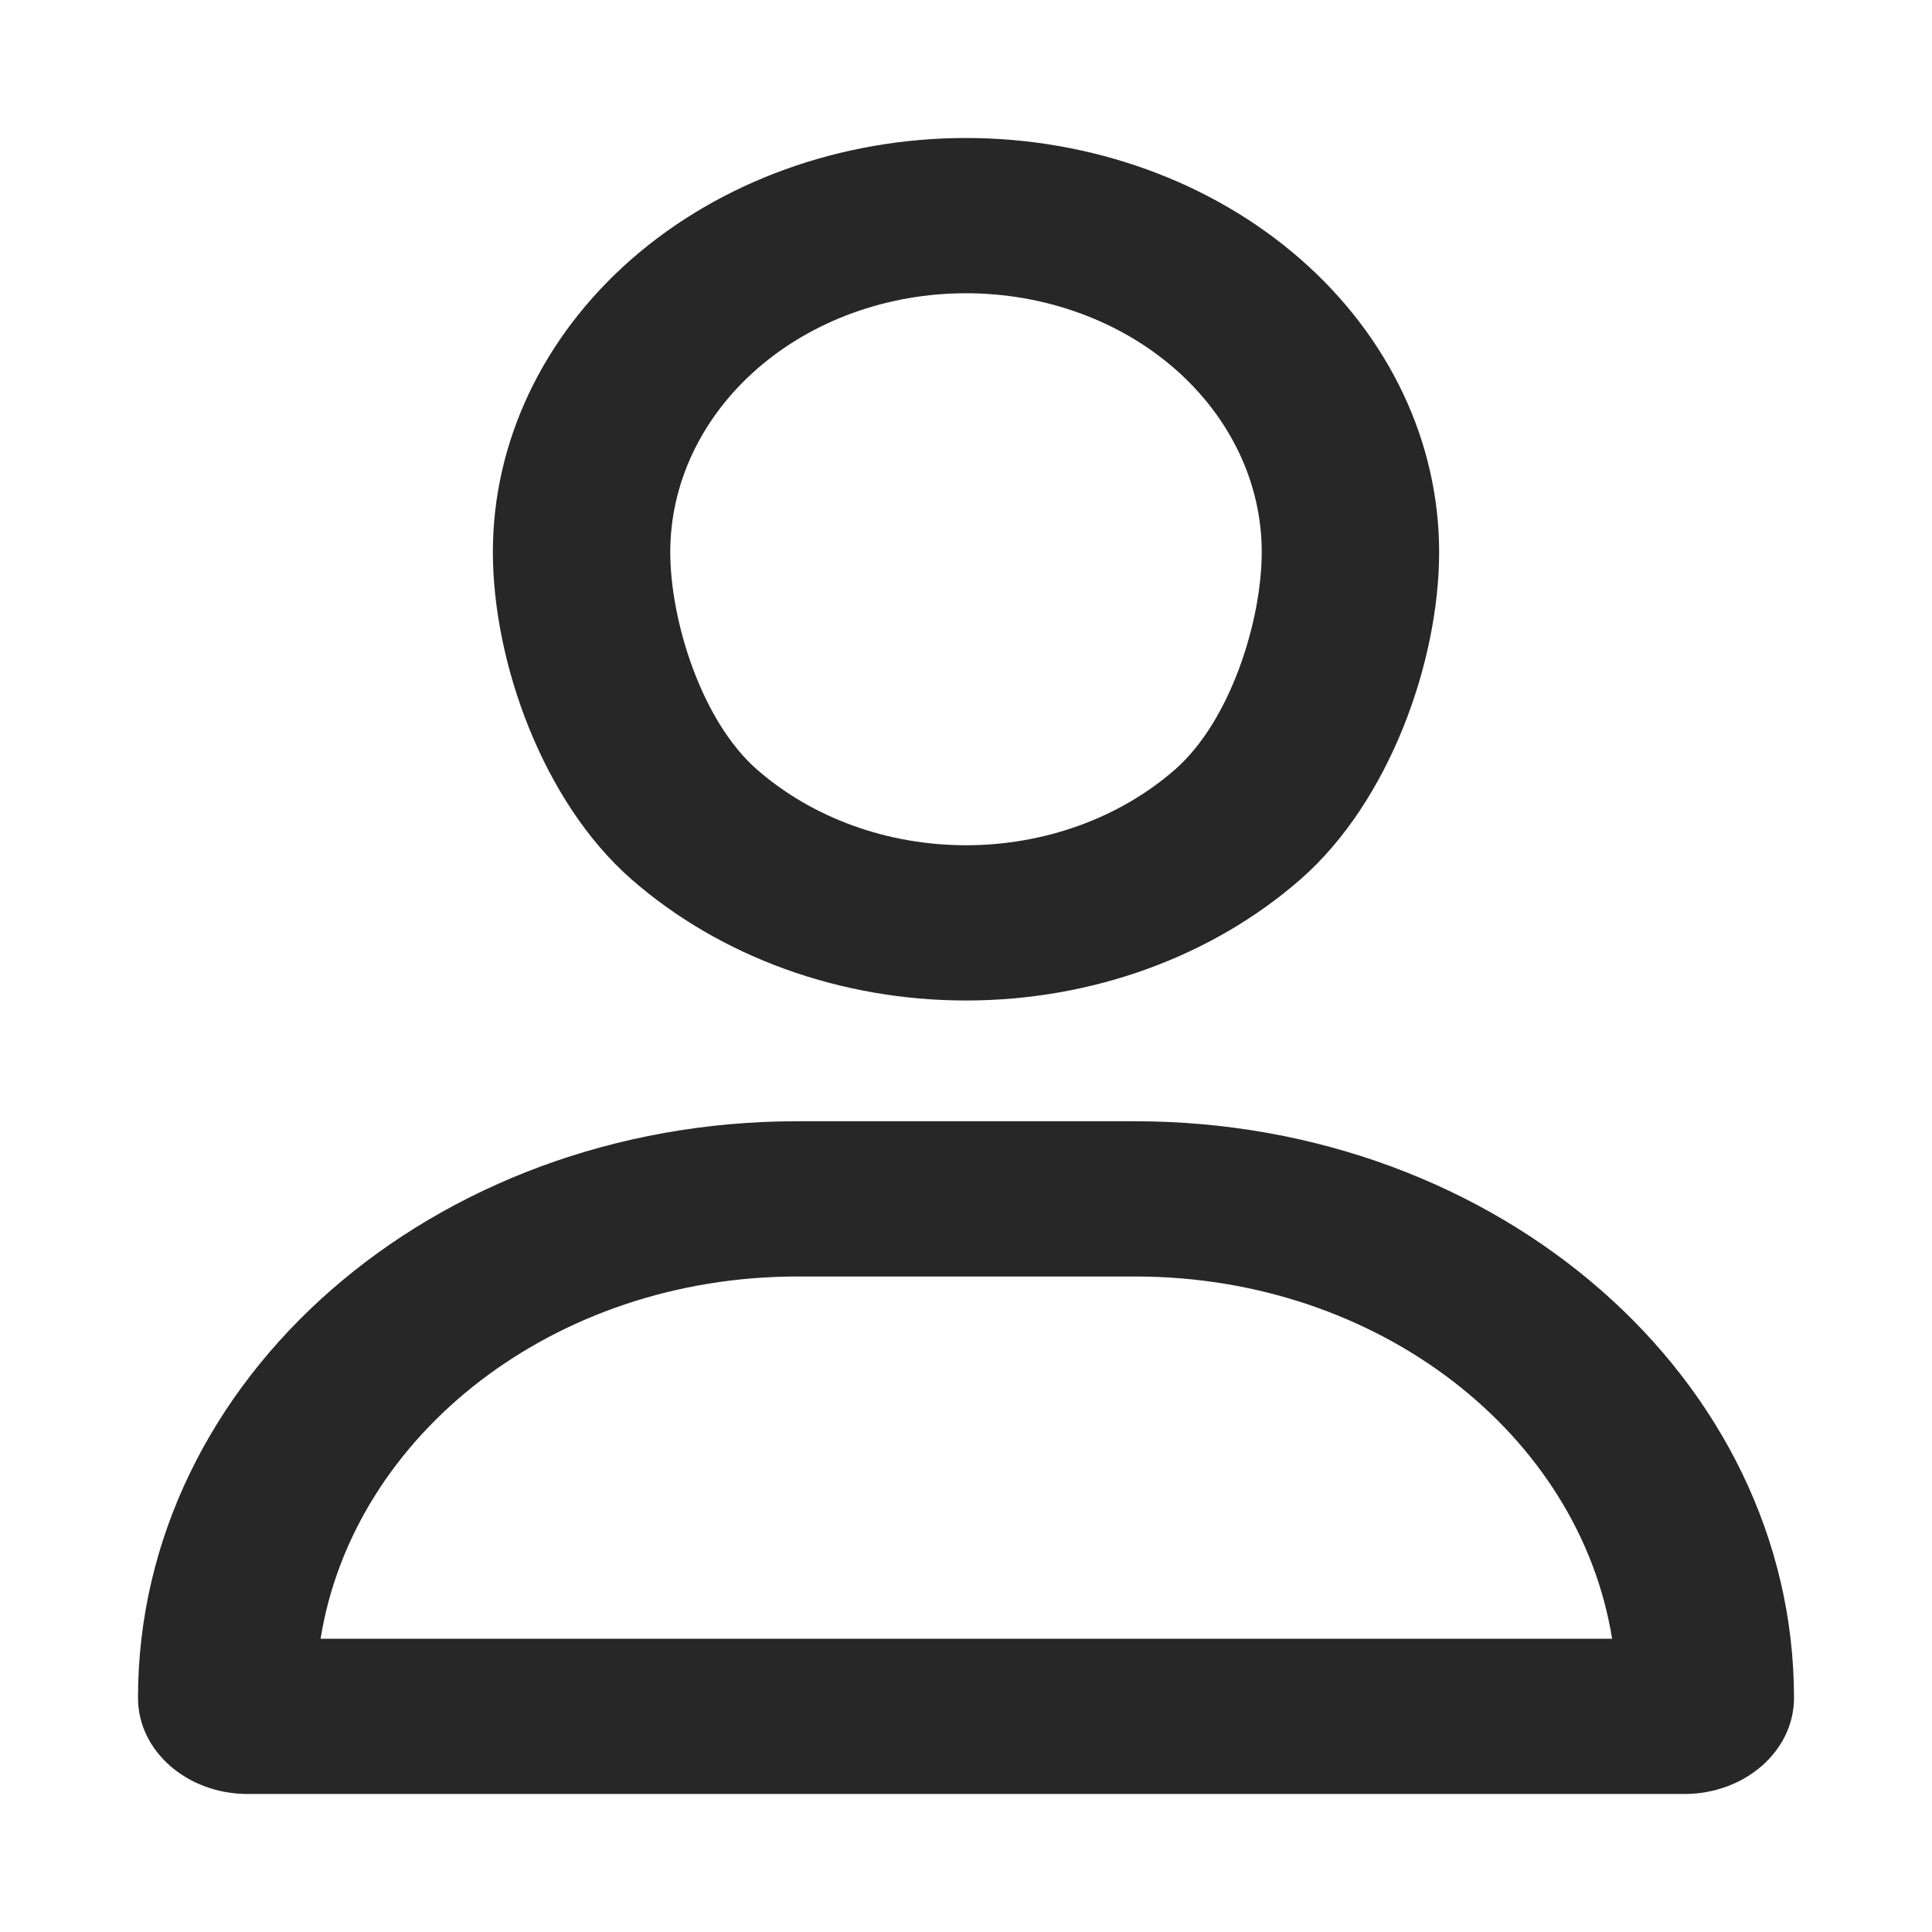<svg width="28" height="28" viewBox="0 0 28 28" fill="none" xmlns="http://www.w3.org/2000/svg">
<rect width="28" height="28" fill="white"/>
<path d="M18.286 8C18.286 7.005 17.834 6.052 17.03 5.348C16.227 4.645 15.137 4.25 14 4.25C12.863 4.25 11.773 4.645 10.97 5.348C10.166 6.052 9.714 7.005 9.714 8C9.714 8.995 10.166 10.448 10.97 11.152C11.773 11.855 12.863 12.25 14 12.25C15.137 12.25 16.227 11.855 17.03 11.152C17.834 10.448 18.286 8.995 18.286 8ZM7.143 8C7.143 6.409 7.865 4.883 9.151 3.757C10.437 2.632 12.181 2 14 2C15.819 2 17.563 2.632 18.849 3.757C20.135 4.883 20.857 6.409 20.857 8C20.857 9.591 20.135 11.617 18.849 12.743C17.563 13.868 15.819 14.5 14 14.5C12.181 14.5 10.437 13.868 9.151 12.743C7.865 11.617 7.143 9.591 7.143 8ZM4.641 23.75H23.364C22.887 20.783 19.973 18.5 16.454 18.5H11.557C8.037 18.5 5.123 20.783 4.646 23.75H4.641ZM2 24.608C2 19.991 6.275 16.25 11.552 16.25H16.448C21.725 16.25 26 19.991 26 24.608C26 25.377 25.288 26 24.409 26H3.591C2.712 26 2 25.377 2 24.608Z" fill="#272727"/>
</svg>
